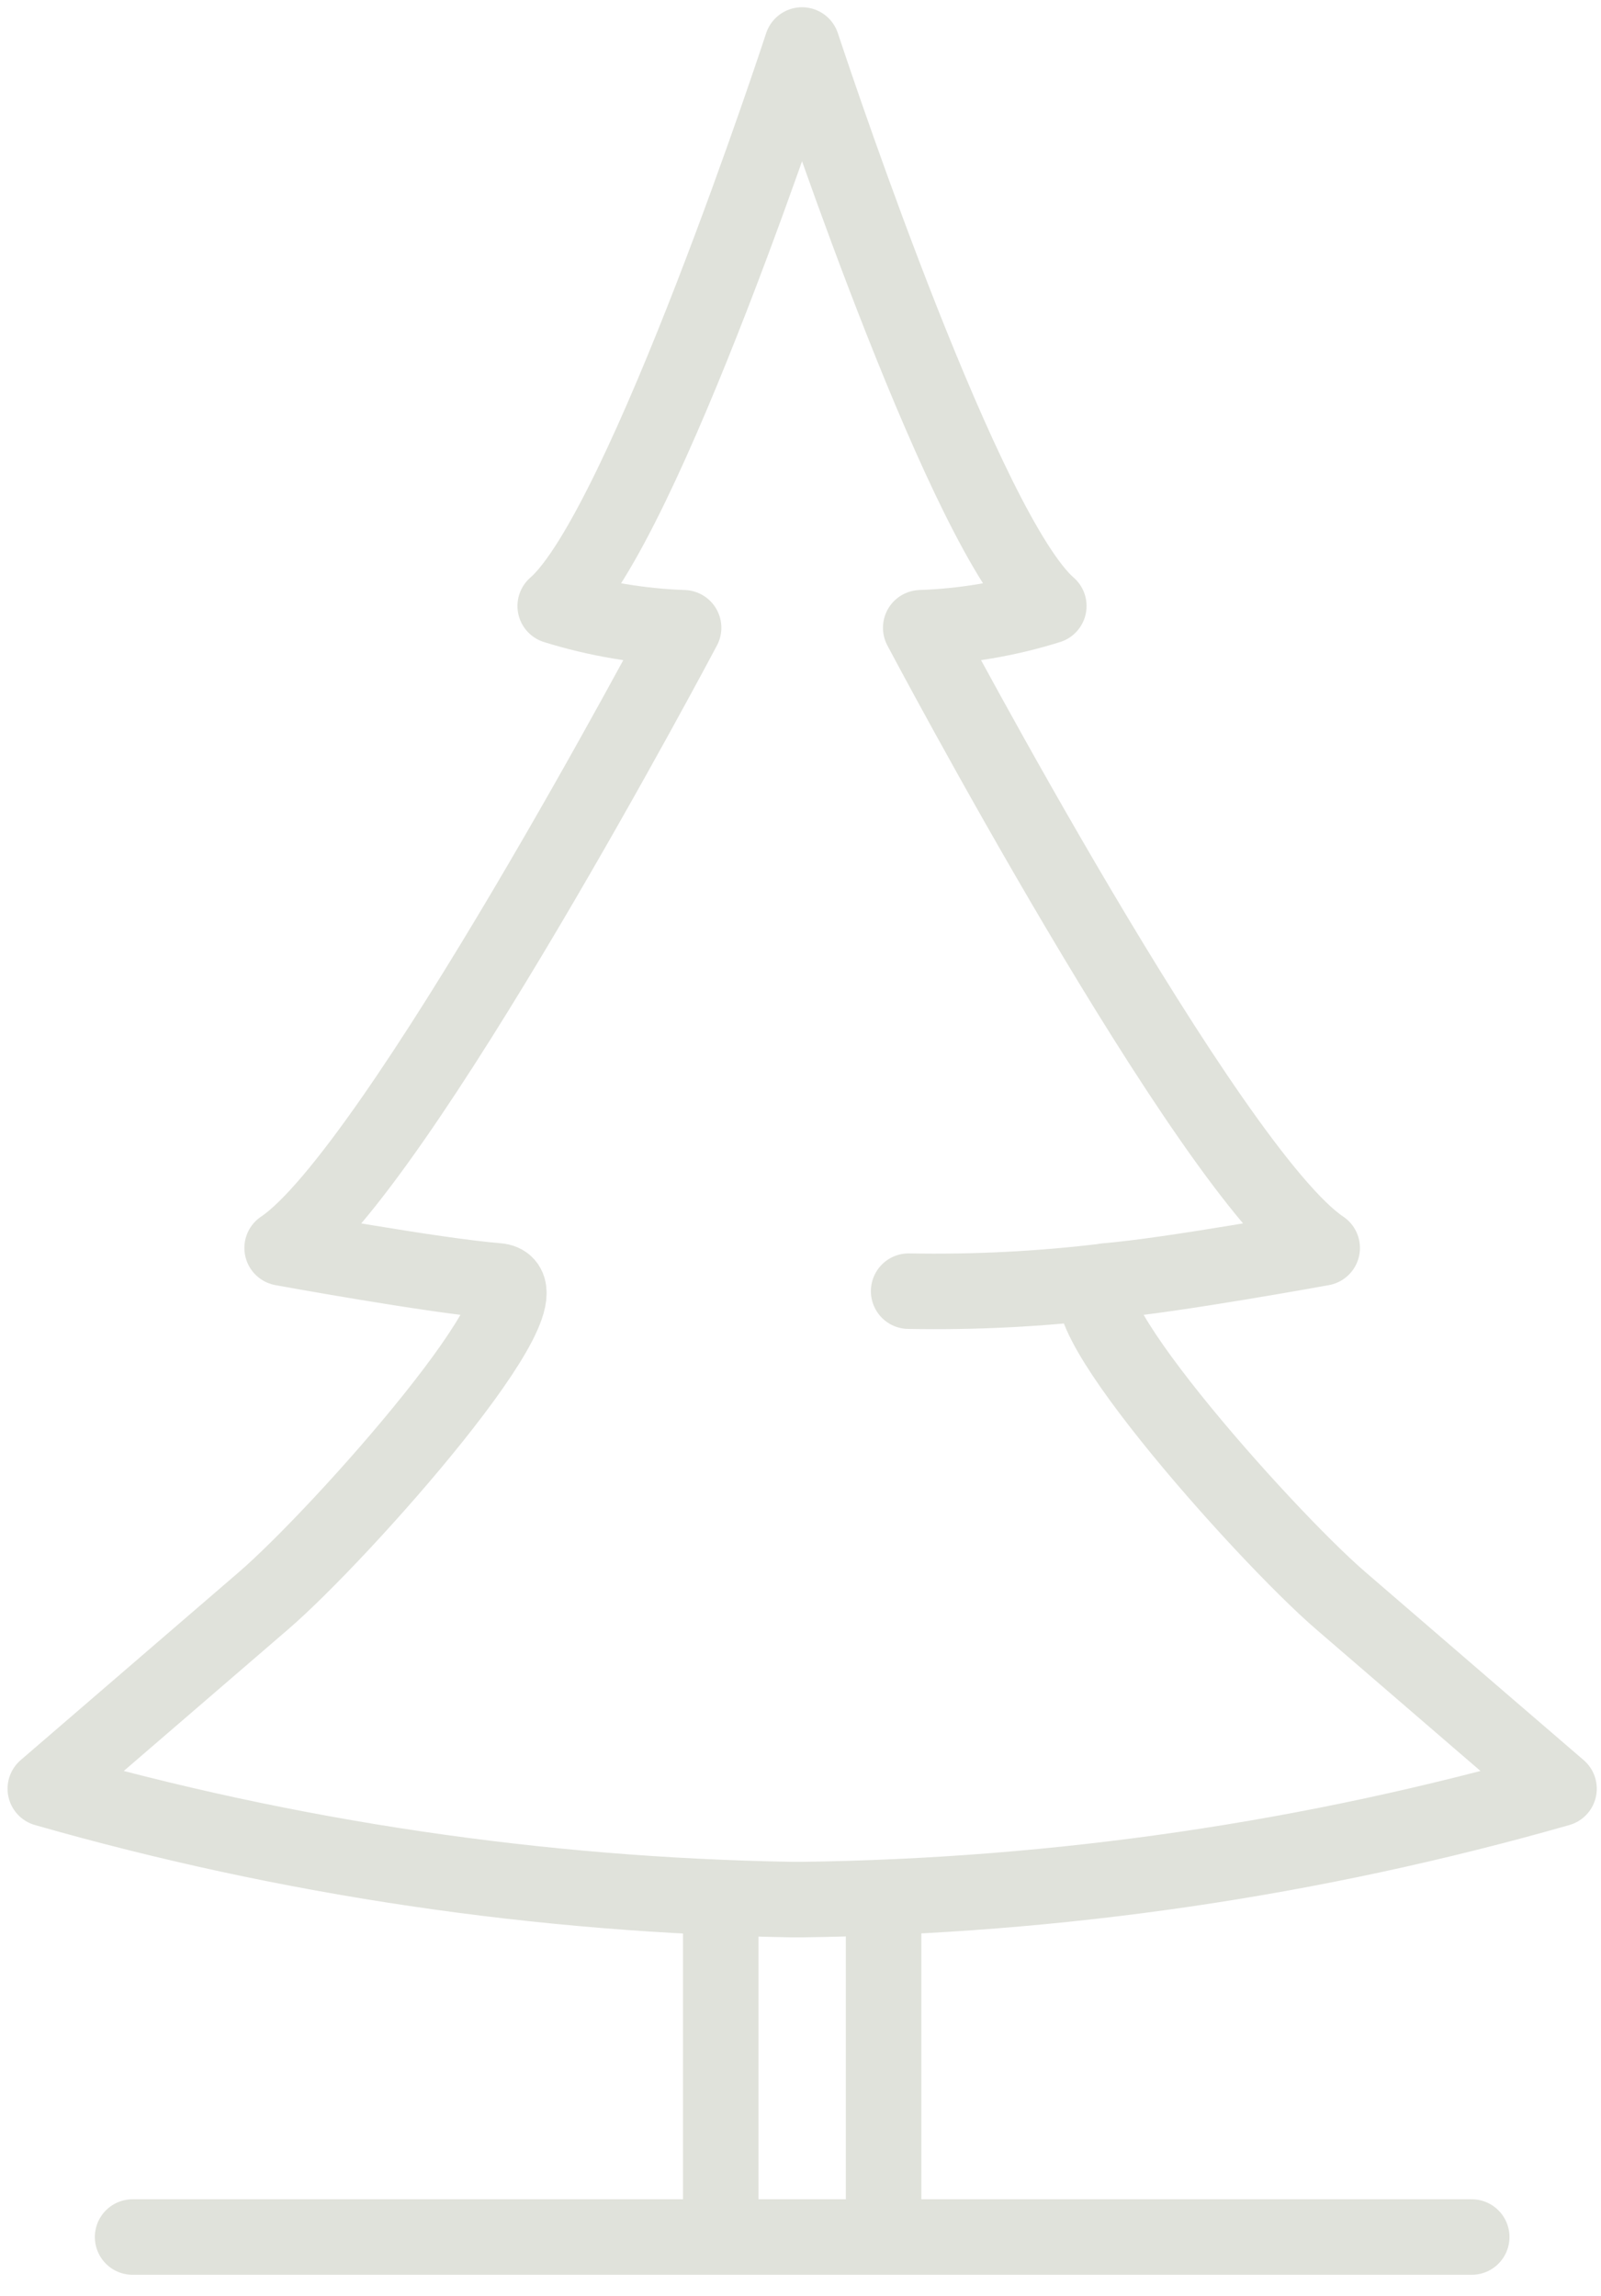 <svg width="53" height="76" viewBox="0 0 53 76" fill="none" xmlns="http://www.w3.org/2000/svg">
<path d="M4.39 74.05H48.72M23.86 62.88V74.05H29.25V62.88M30.08 42.74C32.28 42.78 34.48 42.67 36.67 42.4M26.22 62.88C17.86 62.74 9.54 61.51 1.5 59.21C1.5 59.21 6.06 55.28 8.72 52.99C11.3 50.77 18.57 42.57 16.47 42.4C14.37 42.23 9.34 41.31 9.34 41.31C13.1 38.8 22.63 20.78 22.63 20.78C21.19 20.73 19.76 20.49 18.38 20.06C21.3 17.53 26.55 1.49 26.55 1.49L26.61 1.67C27.2 3.44 31.99 17.69 34.72 20.06C33.35 20.49 31.92 20.73 30.48 20.78C30.48 20.78 40.01 38.8 43.77 41.31C43.77 41.31 38.73 42.23 36.63 42.4C34.53 42.57 41.81 50.77 44.39 52.99C47.04 55.28 51.61 59.21 51.61 59.21C43.46 61.54 35.03 62.77 26.55 62.88H26.22Z" stroke="#E0E2DB" stroke-width="2.5" stroke-linecap="round" stroke-linejoin="round"/>
</svg>
